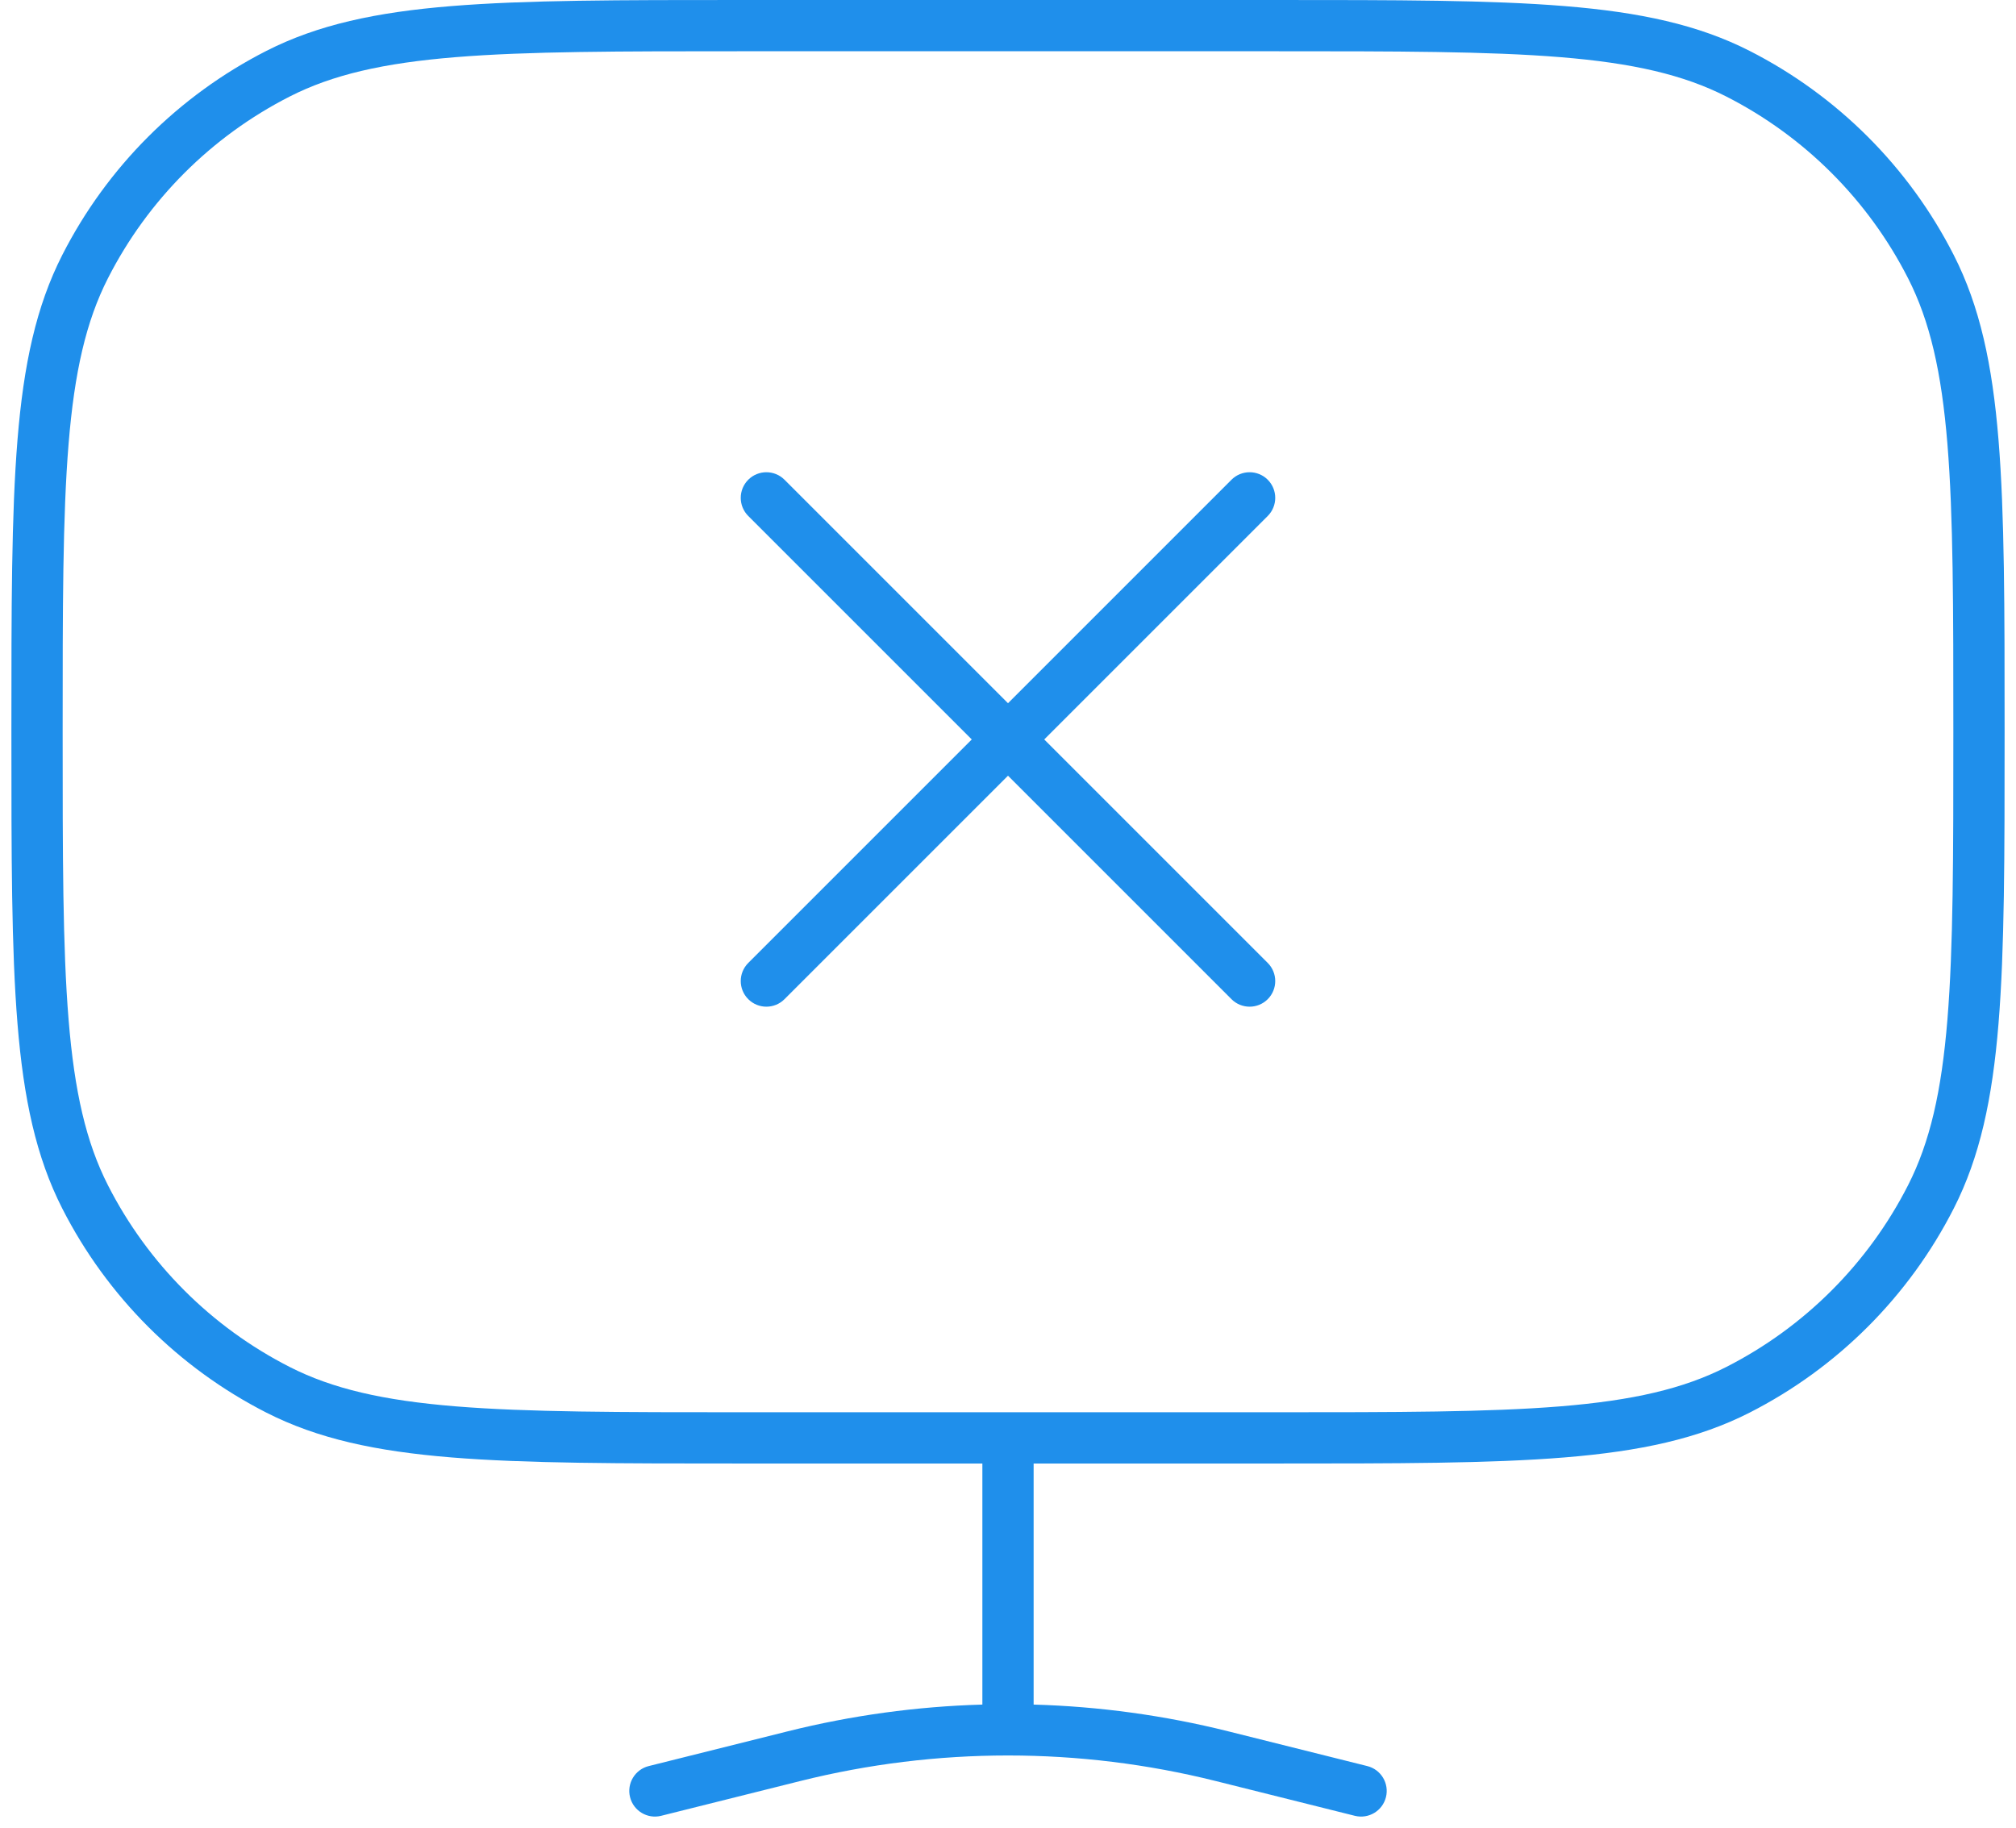<svg width="118" height="107" viewBox="0 0 118 107" fill="none" xmlns="http://www.w3.org/2000/svg">
    <path fill-rule="evenodd" clip-rule="evenodd"
          d="M43.43 2.49107e-08H74.57C81.745 -3.78979e-06 87.221 -6.64592e-06 91.589 0.357C95.99 0.716 99.399 1.446 102.409 2.979C107.552 5.6 111.734 9.781 114.354 14.924C115.888 17.934 116.617 21.343 116.976 25.744C117.333 30.113 117.333 35.589 117.333 42.763V42.903C117.333 50.078 117.333 55.554 116.976 59.923C116.617 64.323 115.888 67.733 114.354 70.742C111.734 75.885 107.552 80.067 102.409 82.688C99.399 84.221 95.99 84.95 91.589 85.31C87.221 85.667 81.745 85.667 74.57 85.667H60.5V99.778C64.33 99.886 68.15 100.408 71.895 101.344L80.031 103.378C80.834 103.579 81.323 104.393 81.122 105.197C80.921 106.001 80.107 106.489 79.303 106.289L71.167 104.255C67.173 103.256 63.087 102.757 59 102.757C54.913 102.757 50.827 103.256 46.833 104.255L38.697 106.289C37.894 106.489 37.079 106.001 36.878 105.197C36.677 104.393 37.166 103.579 37.969 103.378L46.105 101.344C49.85 100.408 53.67 99.886 57.5 99.778V85.667H43.43C36.255 85.667 30.779 85.667 26.411 85.31C22.01 84.95 18.601 84.221 15.591 82.688C10.448 80.067 6.266 75.885 3.646 70.742C2.112 67.733 1.383 64.323 1.024 59.923C0.667 55.554 0.667 50.078 0.667 42.903V42.763C0.667 35.589 0.667 30.113 1.024 25.744C1.383 21.343 2.112 17.934 3.646 14.924C6.266 9.781 10.448 5.6 15.591 2.979C18.601 1.446 22.01 0.716 26.411 0.357C30.779 -6.64592e-06 36.255 -3.78979e-06 43.43 2.49107e-08ZM74.5 82.667C81.759 82.667 87.113 82.665 91.345 82.32C95.56 81.975 98.531 81.297 101.047 80.014C105.626 77.682 109.348 73.959 111.681 69.38C112.963 66.864 113.642 63.894 113.986 59.678C114.332 55.446 114.333 50.092 114.333 42.833C114.333 35.575 114.332 30.221 113.986 25.988C113.642 21.773 112.963 18.803 111.681 16.286C109.348 11.708 105.626 7.985 101.047 5.652C98.531 4.37 95.56 3.691 91.345 3.347C87.113 3.001 81.759 3 74.5 3H43.5C36.241 3 30.887 3.001 26.655 3.347C22.44 3.691 19.469 4.37 16.953 5.652C12.374 7.985 8.652 11.708 6.319 16.286C5.037 18.803 4.358 21.773 4.014 25.988C3.668 30.221 3.667 35.575 3.667 42.833C3.667 50.092 3.668 55.446 4.014 59.678C4.358 63.894 5.037 66.864 6.319 69.38C8.652 73.959 12.374 77.682 16.953 80.014C19.469 81.297 22.44 81.975 26.655 82.32C30.887 82.665 36.241 82.667 43.5 82.667H74.5Z"
          fill="#1F8FEB"/>
    <path fill-rule="evenodd" clip-rule="evenodd"
          d="M74.203 28.081C74.788 28.667 74.788 29.617 74.203 30.203L61.121 43.284L74.203 56.366C74.788 56.952 74.788 57.901 74.203 58.487C73.617 59.073 72.667 59.073 72.081 58.487L59 45.406L45.918 58.487C45.333 59.073 44.383 59.073 43.797 58.487C43.211 57.901 43.211 56.952 43.797 56.366L56.879 43.284L43.797 30.203C43.211 29.617 43.211 28.667 43.797 28.081C44.383 27.496 45.333 27.496 45.918 28.081L59 41.163L72.081 28.081C72.667 27.496 73.617 27.496 74.203 28.081Z"
          fill="#1F8FEB"/>
</svg>
